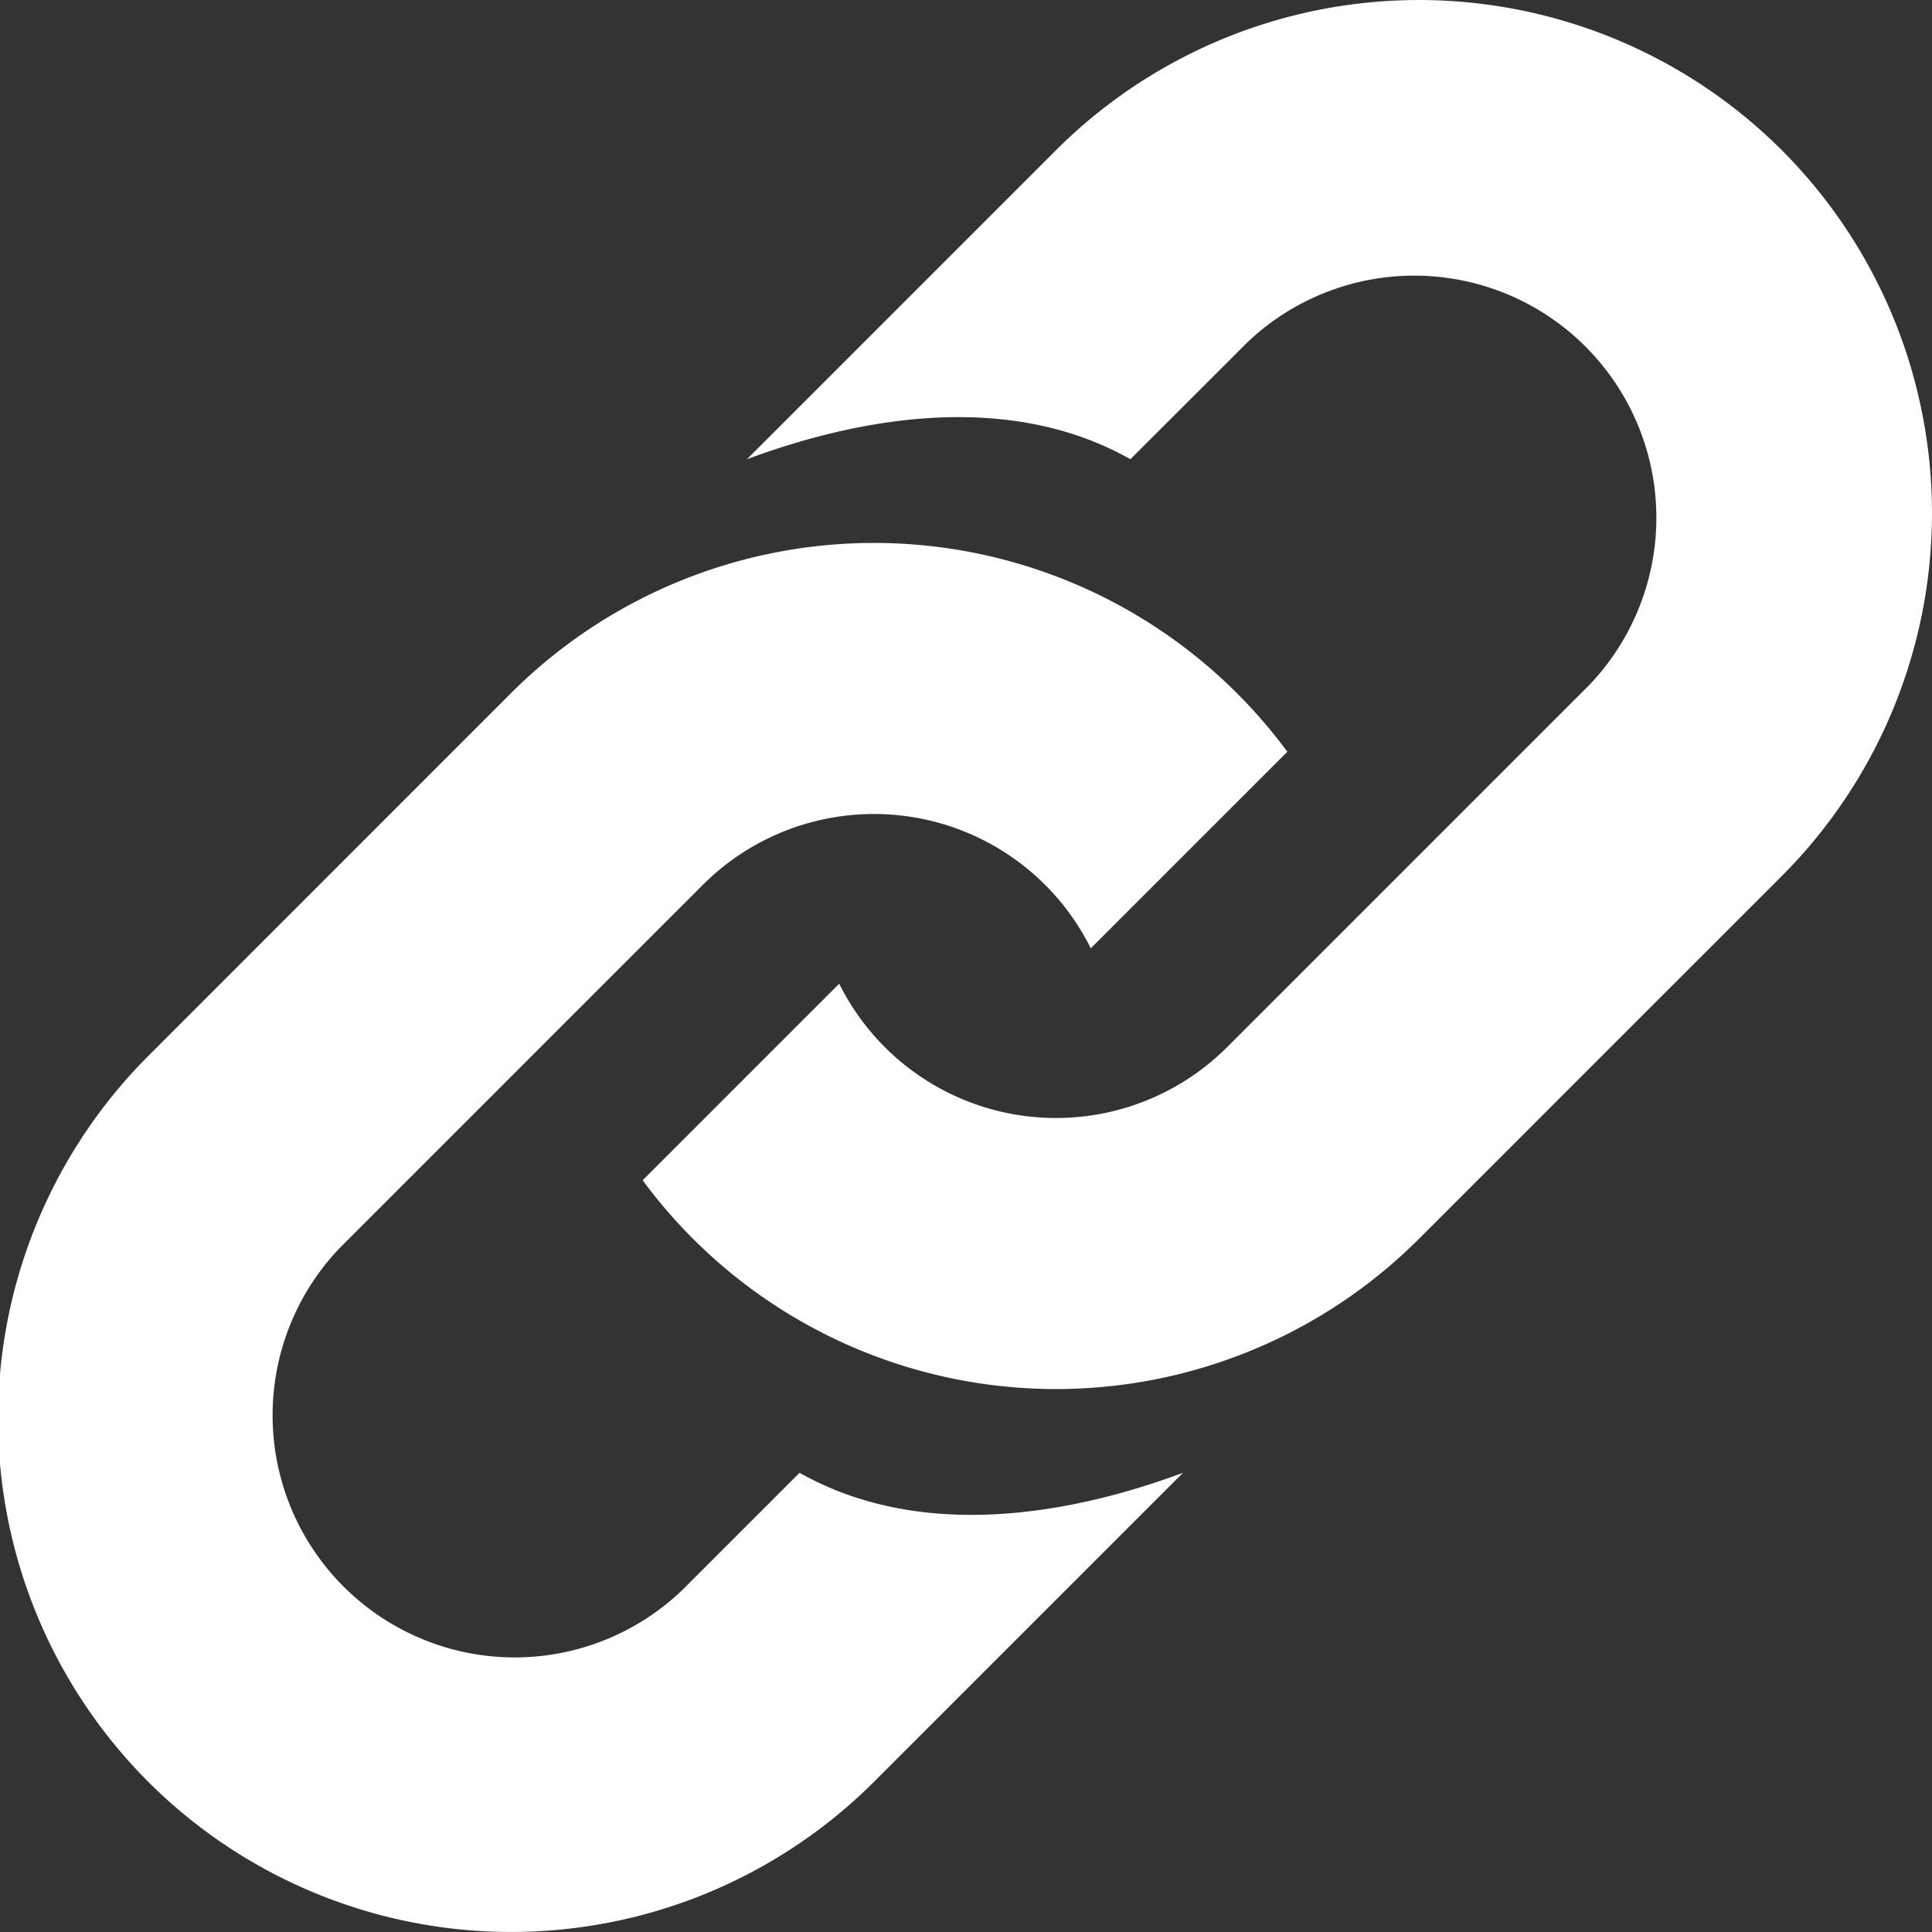 <svg xmlns="http://www.w3.org/2000/svg" viewBox="0 0 19 19"><rect x="0" y="0" width="19" height="19" style="fill:#333333;stroke:none;opacity:1;fill-opacity:1"/><title>menu</title><style>*{fill:#fff;}</style><path d="m7.346 4.516 3.039-3.039a5.051 5.051 0 0 1 7.138 0 5.051 5.051 0 0 1 0 7.138l-3.569 3.569a5.051 5.051 0 0 1-7.634-.577l1.933-1.933a2.381 2.381 0 0 0 3.815.624l3.569-3.569a2.381 2.381 0 0 0-3.366-3.366l-1.154 1.153c-1.159-.654-2.589-.439-3.771 0Z"/><path d="m11.634 14.484-3.039 3.039a5.05 5.05 0 0 1-7.137 0 5.05 5.05 0 0 1 0-7.138l3.568-3.569a5.051 5.051 0 0 1 7.634.577l-1.933 1.933a2.381 2.381 0 0 0-3.815-.624l-3.569 3.569a2.381 2.381 0 0 0 3.367 3.366l1.153-1.153c1.16.654 2.589.439 3.771 0Z"/></svg>